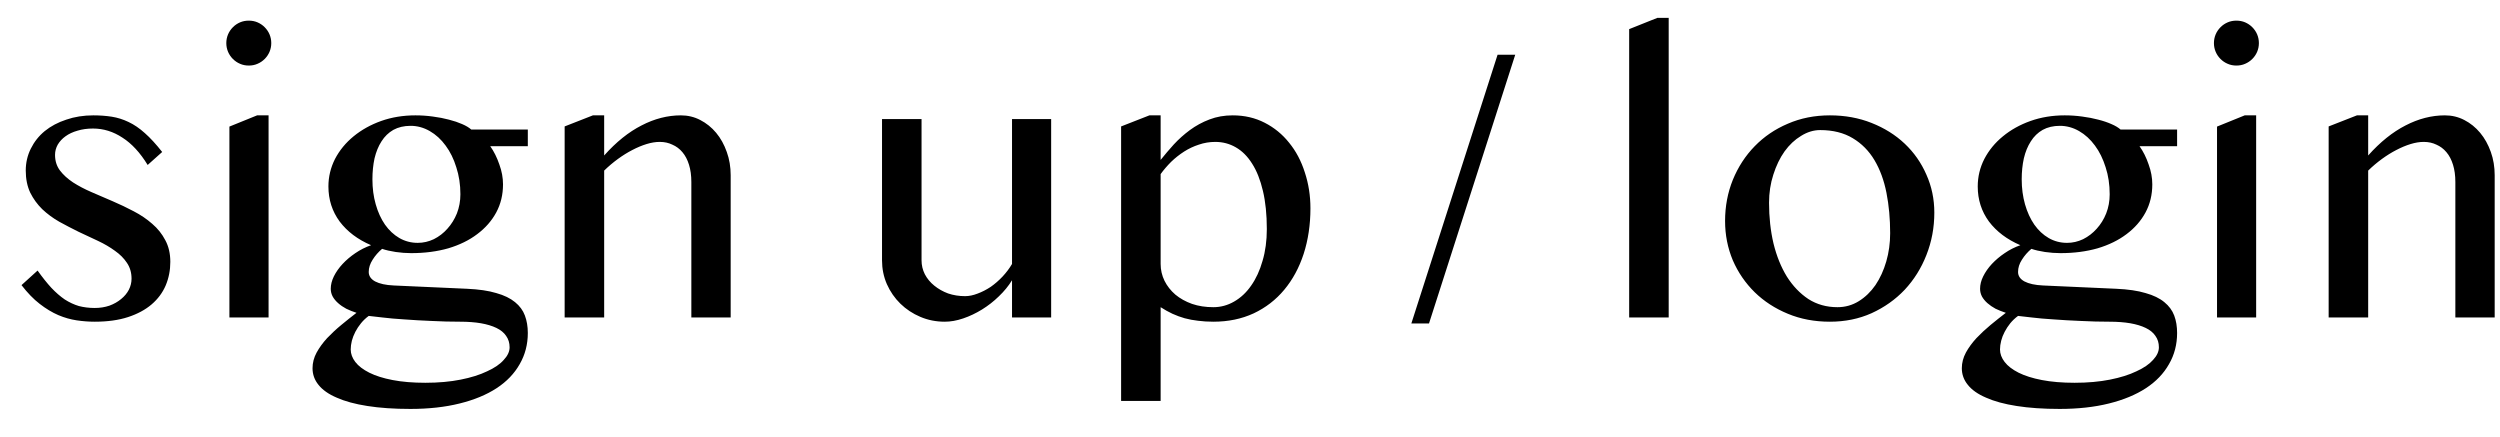 <svg width="63" height="11" viewBox="0 0 63 11" fill="none" xmlns="http://www.w3.org/2000/svg">
<path d="M2.388 7.761C2.521 7.761 2.645 7.741 2.759 7.702C2.873 7.66 2.97 7.604 3.052 7.536C3.136 7.468 3.201 7.39 3.247 7.302C3.293 7.211 3.315 7.118 3.315 7.023C3.315 6.87 3.276 6.737 3.198 6.623C3.123 6.509 3.022 6.408 2.896 6.32C2.772 6.229 2.63 6.146 2.471 6.071C2.311 5.996 2.148 5.92 1.982 5.842C1.816 5.76 1.654 5.676 1.494 5.588C1.335 5.497 1.191 5.391 1.064 5.271C0.941 5.15 0.84 5.012 0.762 4.855C0.687 4.696 0.649 4.51 0.649 4.299C0.649 4.1 0.692 3.916 0.776 3.747C0.861 3.575 0.978 3.426 1.128 3.303C1.281 3.179 1.462 3.083 1.67 3.015C1.878 2.943 2.106 2.907 2.354 2.907C2.52 2.907 2.674 2.919 2.817 2.941C2.961 2.964 3.101 3.008 3.237 3.073C3.377 3.138 3.516 3.233 3.652 3.356C3.789 3.477 3.934 3.635 4.087 3.83L3.721 4.157C3.532 3.848 3.32 3.618 3.086 3.469C2.855 3.316 2.607 3.239 2.344 3.239C2.201 3.239 2.07 3.257 1.953 3.293C1.836 3.326 1.735 3.373 1.65 3.435C1.569 3.493 1.504 3.563 1.455 3.645C1.41 3.726 1.387 3.812 1.387 3.903C1.387 4.053 1.427 4.183 1.509 4.294C1.593 4.405 1.704 4.506 1.841 4.597C1.978 4.685 2.132 4.766 2.305 4.841C2.48 4.916 2.658 4.992 2.837 5.07C3.019 5.148 3.197 5.233 3.369 5.324C3.545 5.415 3.701 5.521 3.838 5.642C3.975 5.759 4.084 5.896 4.165 6.052C4.25 6.208 4.292 6.39 4.292 6.599C4.292 6.81 4.253 7.009 4.175 7.194C4.097 7.377 3.978 7.536 3.818 7.673C3.662 7.806 3.465 7.912 3.228 7.99C2.99 8.068 2.71 8.107 2.388 8.107C2.241 8.107 2.09 8.096 1.934 8.073C1.781 8.05 1.626 8.007 1.47 7.941C1.313 7.873 1.157 7.779 1.001 7.658C0.845 7.538 0.692 7.38 0.542 7.185L0.947 6.818C1.068 6.988 1.183 7.132 1.294 7.253C1.405 7.37 1.517 7.468 1.631 7.546C1.748 7.621 1.867 7.676 1.987 7.712C2.111 7.744 2.244 7.761 2.388 7.761ZM5.781 3.19L6.479 2.907H6.768V8H5.781V3.19ZM5.703 1.086C5.703 1.008 5.718 0.935 5.747 0.866C5.776 0.798 5.817 0.738 5.869 0.686C5.921 0.633 5.981 0.593 6.05 0.563C6.118 0.534 6.191 0.52 6.27 0.52C6.348 0.52 6.421 0.534 6.489 0.563C6.558 0.593 6.618 0.633 6.67 0.686C6.722 0.738 6.763 0.798 6.792 0.866C6.821 0.935 6.836 1.008 6.836 1.086C6.836 1.164 6.821 1.237 6.792 1.306C6.763 1.374 6.722 1.434 6.67 1.486C6.618 1.538 6.558 1.579 6.489 1.608C6.421 1.638 6.348 1.652 6.27 1.652C6.191 1.652 6.118 1.638 6.05 1.608C5.981 1.579 5.921 1.538 5.869 1.486C5.817 1.434 5.776 1.374 5.747 1.306C5.718 1.237 5.703 1.164 5.703 1.086ZM13.301 3.264V3.684H12.354C12.448 3.817 12.524 3.97 12.583 4.143C12.645 4.312 12.676 4.479 12.676 4.646C12.676 4.906 12.619 5.142 12.505 5.354C12.391 5.565 12.231 5.747 12.026 5.9C11.825 6.053 11.582 6.172 11.299 6.257C11.016 6.338 10.703 6.379 10.361 6.379C10.234 6.379 10.104 6.369 9.971 6.35C9.84 6.33 9.727 6.304 9.629 6.271C9.535 6.35 9.455 6.441 9.39 6.545C9.325 6.646 9.292 6.748 9.292 6.853C9.292 6.953 9.346 7.033 9.453 7.092C9.564 7.15 9.72 7.185 9.922 7.194L11.768 7.277C12.064 7.29 12.31 7.326 12.505 7.385C12.704 7.44 12.861 7.517 12.979 7.614C13.096 7.709 13.179 7.821 13.227 7.951C13.276 8.081 13.301 8.228 13.301 8.391C13.301 8.68 13.232 8.942 13.096 9.177C12.962 9.414 12.769 9.616 12.515 9.782C12.261 9.948 11.95 10.077 11.582 10.168C11.217 10.259 10.804 10.305 10.342 10.305C9.928 10.305 9.567 10.28 9.258 10.231C8.949 10.183 8.691 10.113 8.486 10.021C8.281 9.934 8.128 9.826 8.027 9.699C7.926 9.576 7.876 9.436 7.876 9.279C7.876 9.143 7.91 9.011 7.979 8.884C8.047 8.76 8.135 8.64 8.242 8.522C8.35 8.409 8.468 8.298 8.599 8.19C8.729 8.083 8.857 7.98 8.984 7.883C8.893 7.854 8.807 7.819 8.726 7.78C8.647 7.738 8.579 7.691 8.521 7.639C8.462 7.587 8.416 7.531 8.384 7.473C8.351 7.411 8.335 7.346 8.335 7.277C8.335 7.176 8.361 7.072 8.413 6.965C8.468 6.854 8.542 6.75 8.633 6.652C8.727 6.551 8.835 6.46 8.955 6.379C9.079 6.294 9.211 6.228 9.351 6.179C9.015 6.035 8.752 5.837 8.56 5.583C8.371 5.326 8.276 5.031 8.276 4.699C8.276 4.455 8.332 4.224 8.442 4.006C8.556 3.788 8.713 3.597 8.911 3.435C9.11 3.272 9.341 3.143 9.604 3.049C9.871 2.954 10.159 2.907 10.469 2.907C10.618 2.907 10.765 2.917 10.908 2.937C11.055 2.956 11.19 2.982 11.313 3.015C11.44 3.047 11.551 3.085 11.646 3.127C11.743 3.169 11.82 3.215 11.875 3.264H13.301ZM9.292 7.961C9.217 8.016 9.152 8.078 9.097 8.146C9.041 8.215 8.994 8.286 8.955 8.361C8.916 8.436 8.887 8.511 8.867 8.586C8.848 8.664 8.838 8.737 8.838 8.806C8.838 8.916 8.877 9.022 8.955 9.123C9.033 9.224 9.15 9.313 9.307 9.392C9.463 9.47 9.658 9.532 9.893 9.577C10.13 9.623 10.405 9.646 10.718 9.646C11.05 9.646 11.346 9.619 11.606 9.567C11.87 9.515 12.093 9.445 12.275 9.357C12.461 9.273 12.601 9.177 12.695 9.069C12.793 8.965 12.842 8.859 12.842 8.752C12.842 8.641 12.812 8.545 12.754 8.464C12.699 8.382 12.617 8.316 12.51 8.264C12.402 8.212 12.272 8.173 12.119 8.146C11.966 8.12 11.794 8.107 11.602 8.107C11.361 8.107 11.118 8.101 10.874 8.088C10.63 8.078 10.402 8.065 10.19 8.049C9.979 8.036 9.793 8.02 9.634 8C9.474 7.984 9.36 7.971 9.292 7.961ZM10.527 6.12C10.667 6.12 10.802 6.089 10.933 6.027C11.063 5.962 11.177 5.874 11.274 5.764C11.375 5.653 11.455 5.524 11.514 5.378C11.572 5.228 11.602 5.067 11.602 4.895C11.602 4.65 11.567 4.424 11.499 4.216C11.434 4.004 11.344 3.822 11.23 3.669C11.117 3.513 10.983 3.391 10.83 3.303C10.677 3.215 10.516 3.171 10.347 3.171C10.181 3.171 10.036 3.205 9.912 3.273C9.792 3.342 9.692 3.438 9.614 3.562C9.536 3.682 9.478 3.825 9.438 3.991C9.403 4.154 9.385 4.33 9.385 4.519C9.385 4.743 9.412 4.953 9.468 5.148C9.523 5.344 9.601 5.515 9.702 5.661C9.803 5.804 9.924 5.917 10.063 5.998C10.204 6.079 10.358 6.12 10.527 6.12ZM14.941 2.907H15.225V3.918C15.527 3.579 15.841 3.327 16.167 3.161C16.492 2.992 16.823 2.907 17.158 2.907C17.334 2.907 17.497 2.946 17.646 3.024C17.799 3.103 17.933 3.21 18.047 3.347C18.161 3.483 18.25 3.645 18.315 3.83C18.381 4.012 18.413 4.208 18.413 4.416V8H17.422V4.587C17.422 4.421 17.402 4.276 17.363 4.152C17.324 4.025 17.269 3.92 17.197 3.835C17.126 3.75 17.041 3.687 16.943 3.645C16.849 3.599 16.743 3.576 16.626 3.576C16.522 3.576 16.411 3.594 16.294 3.63C16.177 3.666 16.056 3.716 15.933 3.781C15.812 3.843 15.692 3.918 15.571 4.006C15.451 4.094 15.335 4.191 15.225 4.299V8H14.229V3.186L14.941 2.907ZM23.223 3V6.56C23.223 6.683 23.25 6.8 23.306 6.911C23.364 7.022 23.444 7.118 23.545 7.199C23.646 7.281 23.761 7.346 23.892 7.395C24.025 7.44 24.168 7.463 24.321 7.463C24.419 7.463 24.523 7.442 24.634 7.399C24.748 7.357 24.858 7.3 24.966 7.229C25.073 7.154 25.172 7.067 25.264 6.97C25.358 6.869 25.438 6.763 25.503 6.652V3H26.489V8H25.503V7.062C25.415 7.206 25.304 7.341 25.171 7.468C25.041 7.595 24.899 7.705 24.746 7.8C24.593 7.894 24.435 7.969 24.273 8.024C24.11 8.08 23.955 8.107 23.809 8.107C23.59 8.107 23.385 8.067 23.193 7.985C23.001 7.904 22.834 7.793 22.69 7.653C22.547 7.513 22.433 7.349 22.349 7.16C22.267 6.971 22.227 6.771 22.227 6.56V3H23.223ZM28.965 2.907H29.248V4.03C29.349 3.903 29.46 3.773 29.58 3.64C29.704 3.506 29.839 3.386 29.985 3.278C30.135 3.168 30.299 3.078 30.479 3.01C30.658 2.941 30.853 2.907 31.064 2.907C31.361 2.907 31.629 2.969 31.87 3.093C32.111 3.216 32.316 3.384 32.485 3.596C32.658 3.807 32.79 4.056 32.881 4.343C32.975 4.626 33.023 4.929 33.023 5.251C33.023 5.664 32.965 6.047 32.852 6.398C32.738 6.747 32.575 7.048 32.363 7.302C32.152 7.556 31.895 7.754 31.592 7.897C31.289 8.037 30.951 8.107 30.576 8.107C30.439 8.107 30.311 8.099 30.19 8.083C30.073 8.07 29.961 8.049 29.854 8.02C29.749 7.99 29.647 7.953 29.546 7.907C29.448 7.862 29.349 7.806 29.248 7.741V10.104H28.252V3.186L28.965 2.907ZM29.248 6.652C29.248 6.802 29.281 6.944 29.346 7.077C29.411 7.207 29.502 7.323 29.619 7.424C29.736 7.521 29.876 7.6 30.039 7.658C30.202 7.714 30.381 7.741 30.576 7.741C30.762 7.741 30.936 7.694 31.099 7.6C31.265 7.505 31.408 7.372 31.528 7.199C31.652 7.023 31.748 6.815 31.816 6.574C31.888 6.333 31.924 6.066 31.924 5.773C31.924 5.406 31.891 5.085 31.826 4.812C31.761 4.535 31.67 4.305 31.553 4.123C31.439 3.941 31.302 3.804 31.143 3.713C30.986 3.622 30.814 3.576 30.625 3.576C30.482 3.576 30.343 3.599 30.21 3.645C30.08 3.687 29.956 3.745 29.839 3.82C29.722 3.895 29.613 3.981 29.512 4.079C29.414 4.177 29.326 4.279 29.248 4.387V6.652ZM37.739 1.379H38.184L36.011 8.151H35.566L37.739 1.379ZM42.051 8H41.055V0.734L41.763 0.451H42.051V8ZM46.113 8.107C45.729 8.107 45.376 8.041 45.054 7.907C44.731 7.774 44.453 7.593 44.219 7.365C43.984 7.134 43.8 6.866 43.667 6.56C43.537 6.25 43.472 5.92 43.472 5.568C43.472 5.201 43.537 4.855 43.667 4.533C43.8 4.208 43.984 3.924 44.219 3.684C44.453 3.443 44.731 3.254 45.054 3.117C45.376 2.977 45.729 2.907 46.113 2.907C46.494 2.907 46.844 2.971 47.163 3.098C47.485 3.225 47.764 3.399 47.998 3.62C48.232 3.841 48.415 4.102 48.545 4.401C48.678 4.698 48.745 5.017 48.745 5.358C48.745 5.736 48.678 6.092 48.545 6.428C48.415 6.76 48.232 7.051 47.998 7.302C47.764 7.549 47.485 7.746 47.163 7.893C46.844 8.036 46.494 8.107 46.113 8.107ZM46.304 7.741C46.499 7.741 46.678 7.691 46.841 7.59C47.004 7.489 47.144 7.354 47.261 7.185C47.378 7.012 47.469 6.813 47.534 6.589C47.599 6.364 47.632 6.127 47.632 5.876C47.632 5.515 47.601 5.176 47.539 4.86C47.477 4.545 47.376 4.27 47.236 4.035C47.096 3.801 46.914 3.617 46.69 3.483C46.465 3.347 46.191 3.278 45.869 3.278C45.703 3.278 45.542 3.327 45.386 3.425C45.23 3.519 45.091 3.649 44.971 3.815C44.853 3.981 44.759 4.177 44.688 4.401C44.616 4.623 44.58 4.859 44.58 5.109C44.58 5.474 44.617 5.816 44.692 6.135C44.77 6.454 44.883 6.732 45.029 6.97C45.179 7.207 45.36 7.396 45.571 7.536C45.786 7.673 46.03 7.741 46.304 7.741ZM54.863 3.264V3.684H53.916C54.01 3.817 54.087 3.97 54.145 4.143C54.207 4.312 54.238 4.479 54.238 4.646C54.238 4.906 54.181 5.142 54.067 5.354C53.953 5.565 53.794 5.747 53.589 5.9C53.387 6.053 53.145 6.172 52.861 6.257C52.578 6.338 52.266 6.379 51.924 6.379C51.797 6.379 51.667 6.369 51.533 6.35C51.403 6.33 51.289 6.304 51.191 6.271C51.097 6.35 51.017 6.441 50.952 6.545C50.887 6.646 50.855 6.748 50.855 6.853C50.855 6.953 50.908 7.033 51.016 7.092C51.126 7.15 51.283 7.185 51.484 7.194L53.33 7.277C53.626 7.29 53.872 7.326 54.067 7.385C54.266 7.44 54.424 7.517 54.541 7.614C54.658 7.709 54.741 7.821 54.79 7.951C54.839 8.081 54.863 8.228 54.863 8.391C54.863 8.68 54.795 8.942 54.658 9.177C54.525 9.414 54.331 9.616 54.077 9.782C53.823 9.948 53.512 10.077 53.145 10.168C52.78 10.259 52.367 10.305 51.904 10.305C51.491 10.305 51.13 10.28 50.82 10.231C50.511 10.183 50.254 10.113 50.049 10.021C49.844 9.934 49.691 9.826 49.59 9.699C49.489 9.576 49.438 9.436 49.438 9.279C49.438 9.143 49.473 9.011 49.541 8.884C49.609 8.76 49.697 8.64 49.805 8.522C49.912 8.409 50.031 8.298 50.161 8.19C50.291 8.083 50.42 7.98 50.547 7.883C50.456 7.854 50.37 7.819 50.288 7.78C50.21 7.738 50.142 7.691 50.083 7.639C50.024 7.587 49.979 7.531 49.946 7.473C49.914 7.411 49.898 7.346 49.898 7.277C49.898 7.176 49.923 7.072 49.976 6.965C50.031 6.854 50.104 6.75 50.195 6.652C50.29 6.551 50.397 6.46 50.518 6.379C50.641 6.294 50.773 6.228 50.913 6.179C50.578 6.035 50.314 5.837 50.122 5.583C49.933 5.326 49.839 5.031 49.839 4.699C49.839 4.455 49.894 4.224 50.005 4.006C50.119 3.788 50.275 3.597 50.474 3.435C50.672 3.272 50.903 3.143 51.167 3.049C51.434 2.954 51.722 2.907 52.031 2.907C52.181 2.907 52.328 2.917 52.471 2.937C52.617 2.956 52.752 2.982 52.876 3.015C53.003 3.047 53.114 3.085 53.208 3.127C53.306 3.169 53.382 3.215 53.438 3.264H54.863ZM50.855 7.961C50.78 8.016 50.715 8.078 50.659 8.146C50.604 8.215 50.557 8.286 50.518 8.361C50.478 8.436 50.449 8.511 50.43 8.586C50.41 8.664 50.4 8.737 50.4 8.806C50.4 8.916 50.44 9.022 50.518 9.123C50.596 9.224 50.713 9.313 50.869 9.392C51.025 9.47 51.221 9.532 51.455 9.577C51.693 9.623 51.968 9.646 52.28 9.646C52.612 9.646 52.908 9.619 53.169 9.567C53.433 9.515 53.656 9.445 53.838 9.357C54.023 9.273 54.163 9.177 54.258 9.069C54.355 8.965 54.404 8.859 54.404 8.752C54.404 8.641 54.375 8.545 54.316 8.464C54.261 8.382 54.18 8.316 54.072 8.264C53.965 8.212 53.835 8.173 53.682 8.146C53.529 8.12 53.356 8.107 53.164 8.107C52.923 8.107 52.681 8.101 52.437 8.088C52.192 8.078 51.965 8.065 51.753 8.049C51.541 8.036 51.356 8.02 51.196 8C51.037 7.984 50.923 7.971 50.855 7.961ZM52.09 6.12C52.23 6.12 52.365 6.089 52.495 6.027C52.625 5.962 52.739 5.874 52.837 5.764C52.938 5.653 53.018 5.524 53.076 5.378C53.135 5.228 53.164 5.067 53.164 4.895C53.164 4.65 53.13 4.424 53.062 4.216C52.996 4.004 52.907 3.822 52.793 3.669C52.679 3.513 52.546 3.391 52.393 3.303C52.24 3.215 52.078 3.171 51.909 3.171C51.743 3.171 51.598 3.205 51.475 3.273C51.354 3.342 51.255 3.438 51.177 3.562C51.099 3.682 51.04 3.825 51.001 3.991C50.965 4.154 50.947 4.33 50.947 4.519C50.947 4.743 50.975 4.953 51.03 5.148C51.086 5.344 51.164 5.515 51.265 5.661C51.366 5.804 51.486 5.917 51.626 5.998C51.766 6.079 51.921 6.12 52.09 6.12ZM55.869 3.19L56.567 2.907H56.855V8H55.869V3.19ZM55.791 1.086C55.791 1.008 55.806 0.935 55.835 0.866C55.864 0.798 55.905 0.738 55.957 0.686C56.009 0.633 56.069 0.593 56.138 0.563C56.206 0.534 56.279 0.52 56.357 0.52C56.435 0.52 56.509 0.534 56.577 0.563C56.645 0.593 56.706 0.633 56.758 0.686C56.81 0.738 56.851 0.798 56.88 0.866C56.909 0.935 56.924 1.008 56.924 1.086C56.924 1.164 56.909 1.237 56.88 1.306C56.851 1.374 56.81 1.434 56.758 1.486C56.706 1.538 56.645 1.579 56.577 1.608C56.509 1.638 56.435 1.652 56.357 1.652C56.279 1.652 56.206 1.638 56.138 1.608C56.069 1.579 56.009 1.538 55.957 1.486C55.905 1.434 55.864 1.374 55.835 1.306C55.806 1.237 55.791 1.164 55.791 1.086ZM59.395 2.907H59.678V3.918C59.98 3.579 60.295 3.327 60.62 3.161C60.946 2.992 61.276 2.907 61.611 2.907C61.787 2.907 61.95 2.946 62.1 3.024C62.253 3.103 62.386 3.21 62.5 3.347C62.614 3.483 62.703 3.645 62.769 3.83C62.834 4.012 62.866 4.208 62.866 4.416V8H61.875V4.587C61.875 4.421 61.855 4.276 61.816 4.152C61.777 4.025 61.722 3.92 61.65 3.835C61.579 3.75 61.494 3.687 61.397 3.645C61.302 3.599 61.196 3.576 61.079 3.576C60.975 3.576 60.864 3.594 60.747 3.63C60.63 3.666 60.509 3.716 60.386 3.781C60.265 3.843 60.145 3.918 60.024 4.006C59.904 4.094 59.788 4.191 59.678 4.299V8H58.682V3.186L59.395 2.907Z" fill="black"/>
</svg>
